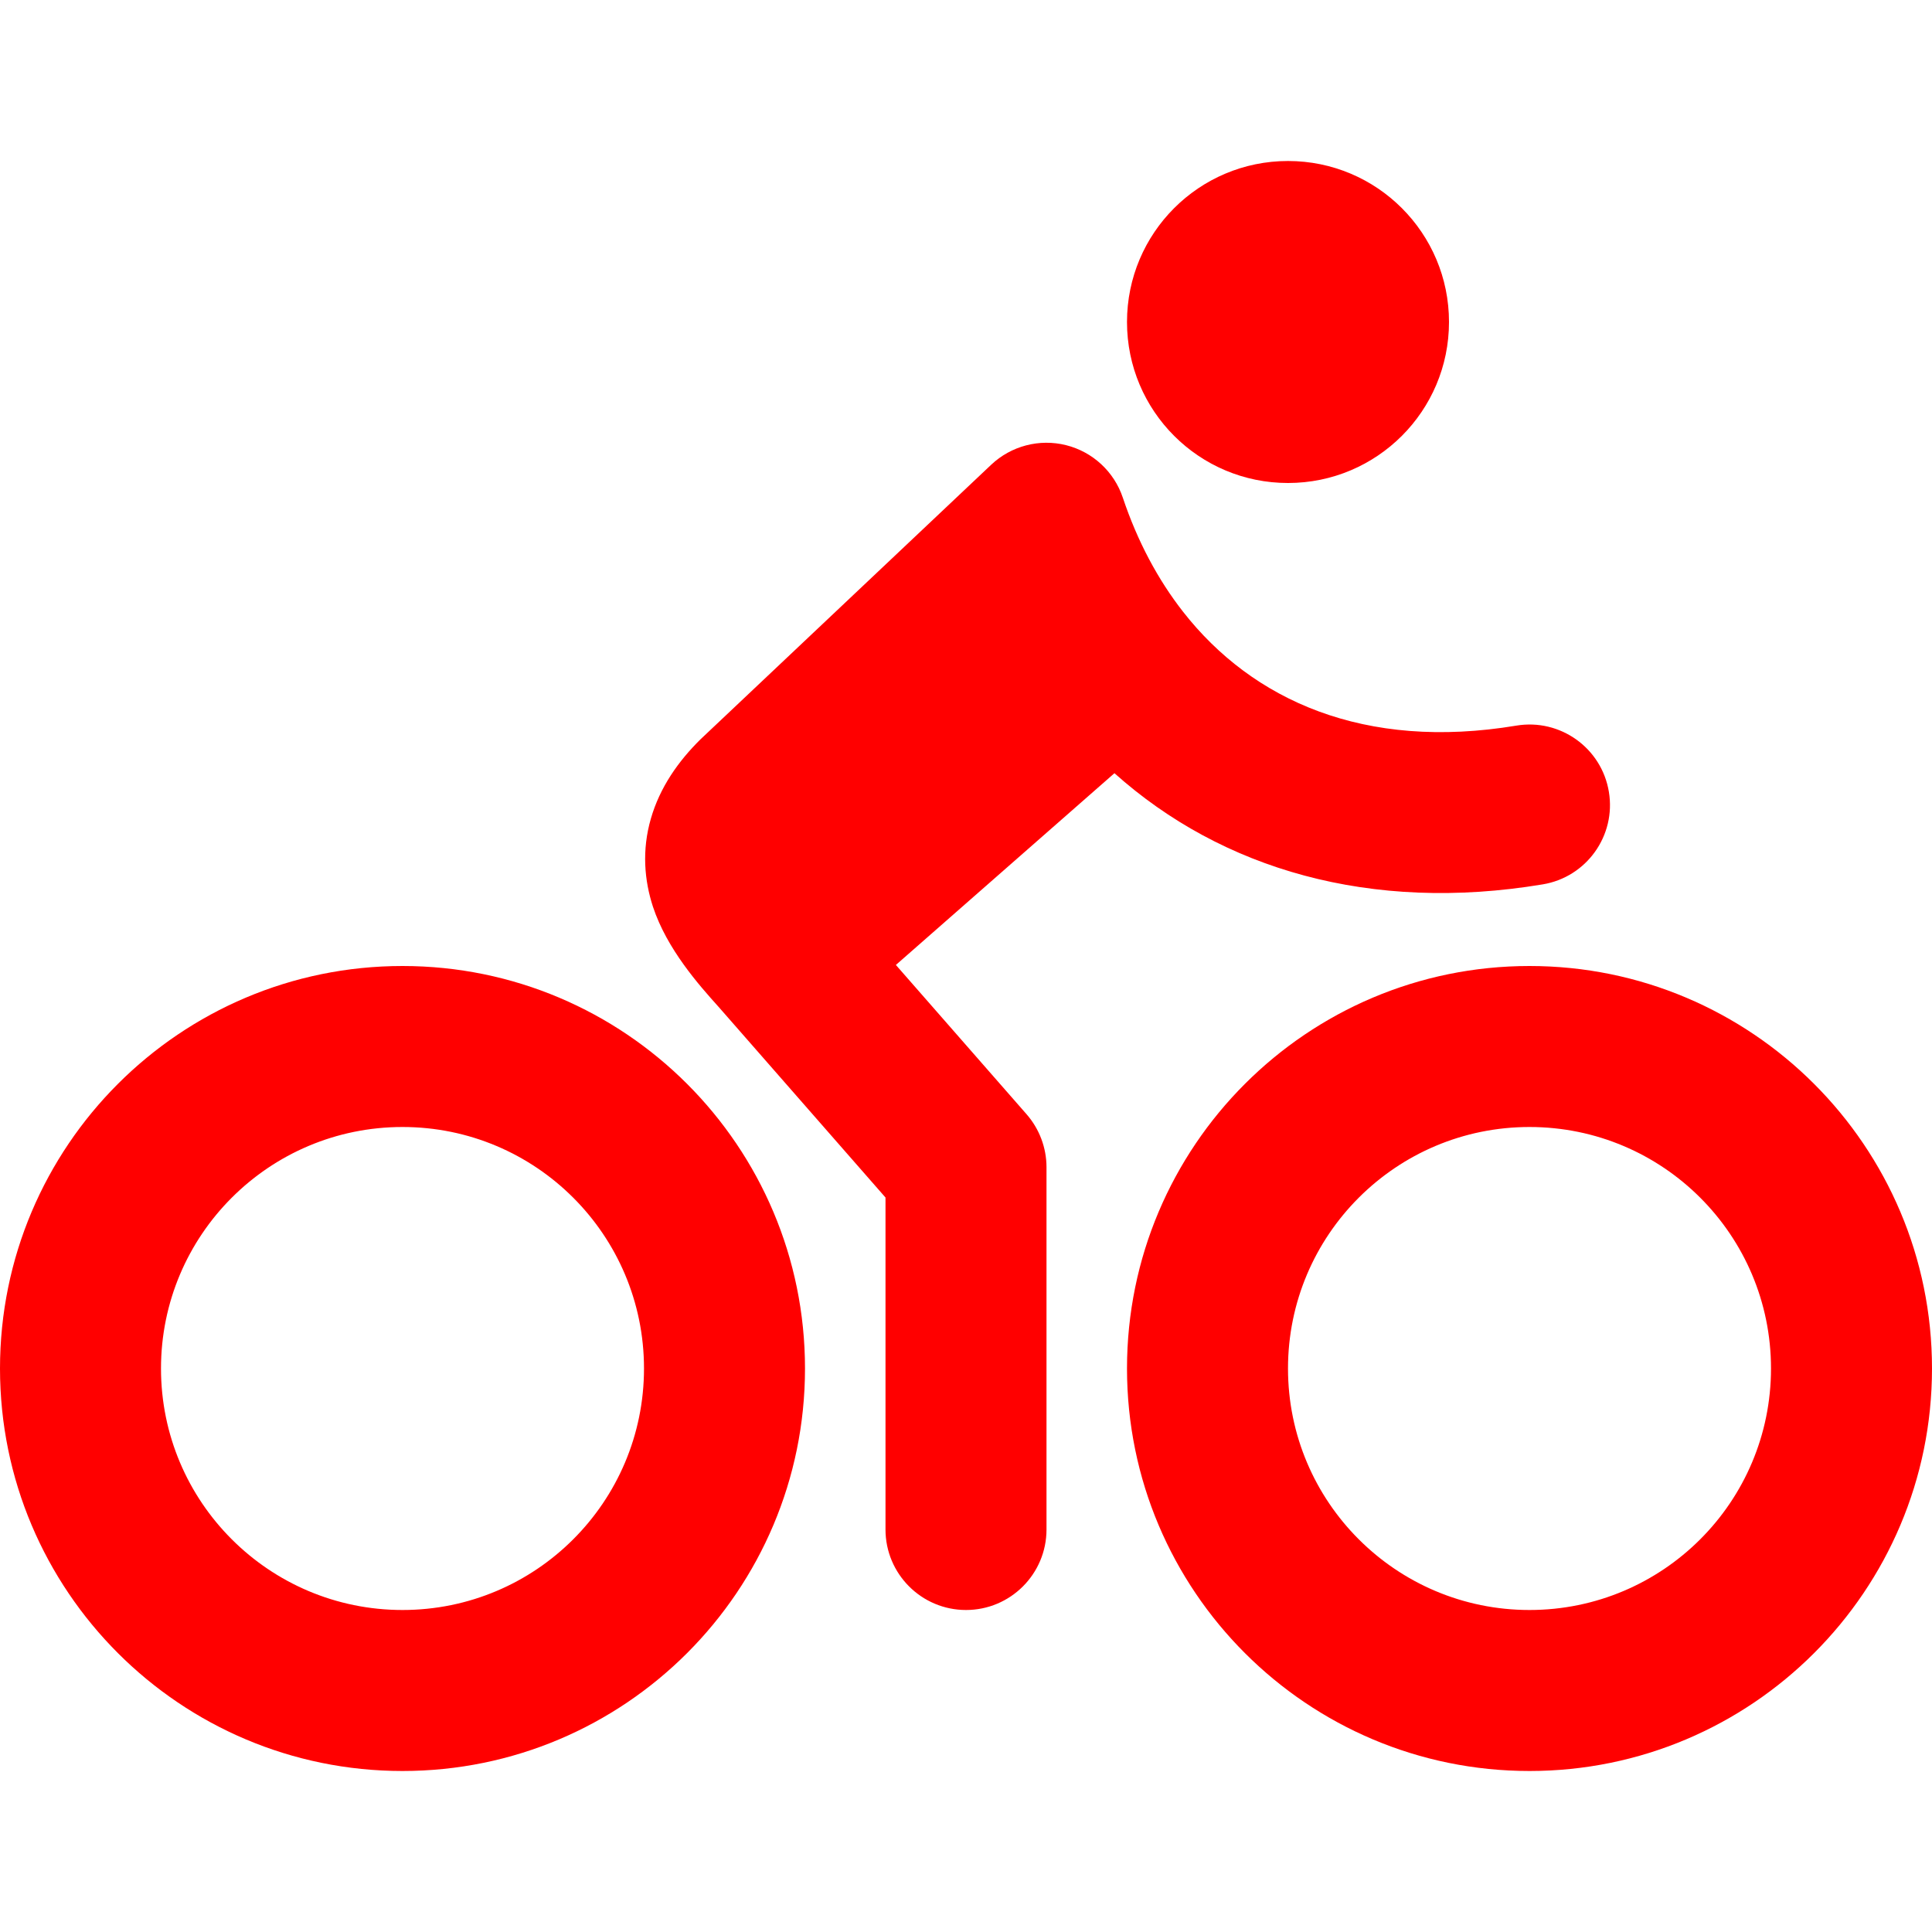 <!DOCTYPE svg PUBLIC "-//W3C//DTD SVG 1.1//EN" "http://www.w3.org/Graphics/SVG/1.1/DTD/svg11.dtd">

<!-- Uploaded to: SVG Repo, www.svgrepo.com, Transformed by: SVG Repo Mixer Tools -->
<svg width="24px" height="24px" viewBox="0 0 24.00 24.00" fill="none" xmlns="http://www.w3.org/2000/svg" transform="rotate(0)">

<g id="SVGRepo_bgCarrier" stroke-width="0"/>

<g id="SVGRepo_tracerCarrier" stroke-linecap="round" stroke-linejoin="round" stroke="#CCCCCC" stroke-width="0.048"/>

<g id="SVGRepo_iconCarrier"> <path fill-rule="evenodd" clip-rule="evenodd" d="M16 6C17.105 6 18 5.105 18 4C18 2.895 17.105 2 16 2C14.895 2 14 2.895 14 4C14 5.105 14.895 6 16 6ZM13.243 5.53C13.574 5.613 13.84 5.859 13.948 6.182C14.13 6.725 14.384 7.2 14.697 7.6C15.559 8.701 16.95 9.328 18.836 9.014C19.38 8.923 19.896 9.291 19.986 9.836C20.077 10.38 19.709 10.896 19.164 10.986C17.028 11.342 15.179 10.799 13.844 9.605L11.129 11.987L12.752 13.841C12.912 14.024 13 14.258 13 14.5V19C13 19.552 12.552 20 12 20C11.448 20 11 19.552 11 19V14.876L8.969 12.556L8.925 12.506C8.685 12.239 8.285 11.791 8.111 11.263C8.005 10.938 7.971 10.563 8.086 10.167C8.197 9.783 8.424 9.457 8.706 9.18L8.72 9.167L12.313 5.773C12.561 5.539 12.912 5.447 13.243 5.53ZM2 17C2 15.343 3.343 14 5 14C6.657 14 8 15.343 8 17C8 18.657 6.657 20 5 20C3.343 20 2 18.657 2 17ZM5 12C2.239 12 0 14.239 0 17C0 19.761 2.239 22 5 22C7.761 22 10 19.761 10 17C10 14.239 7.761 12 5 12ZM16 17C16 15.343 17.343 14 19 14C20.657 14 22 15.343 22 17C22 18.657 20.657 20 19 20C17.343 20 16 18.657 16 17ZM19 12C16.239 12 14 14.239 14 17C14 19.761 16.239 22 19 22C21.761 22 24 19.761 24 17C24 14.239 21.761 12 19 12Z" fill="#ff0000"/> </g>

</svg>